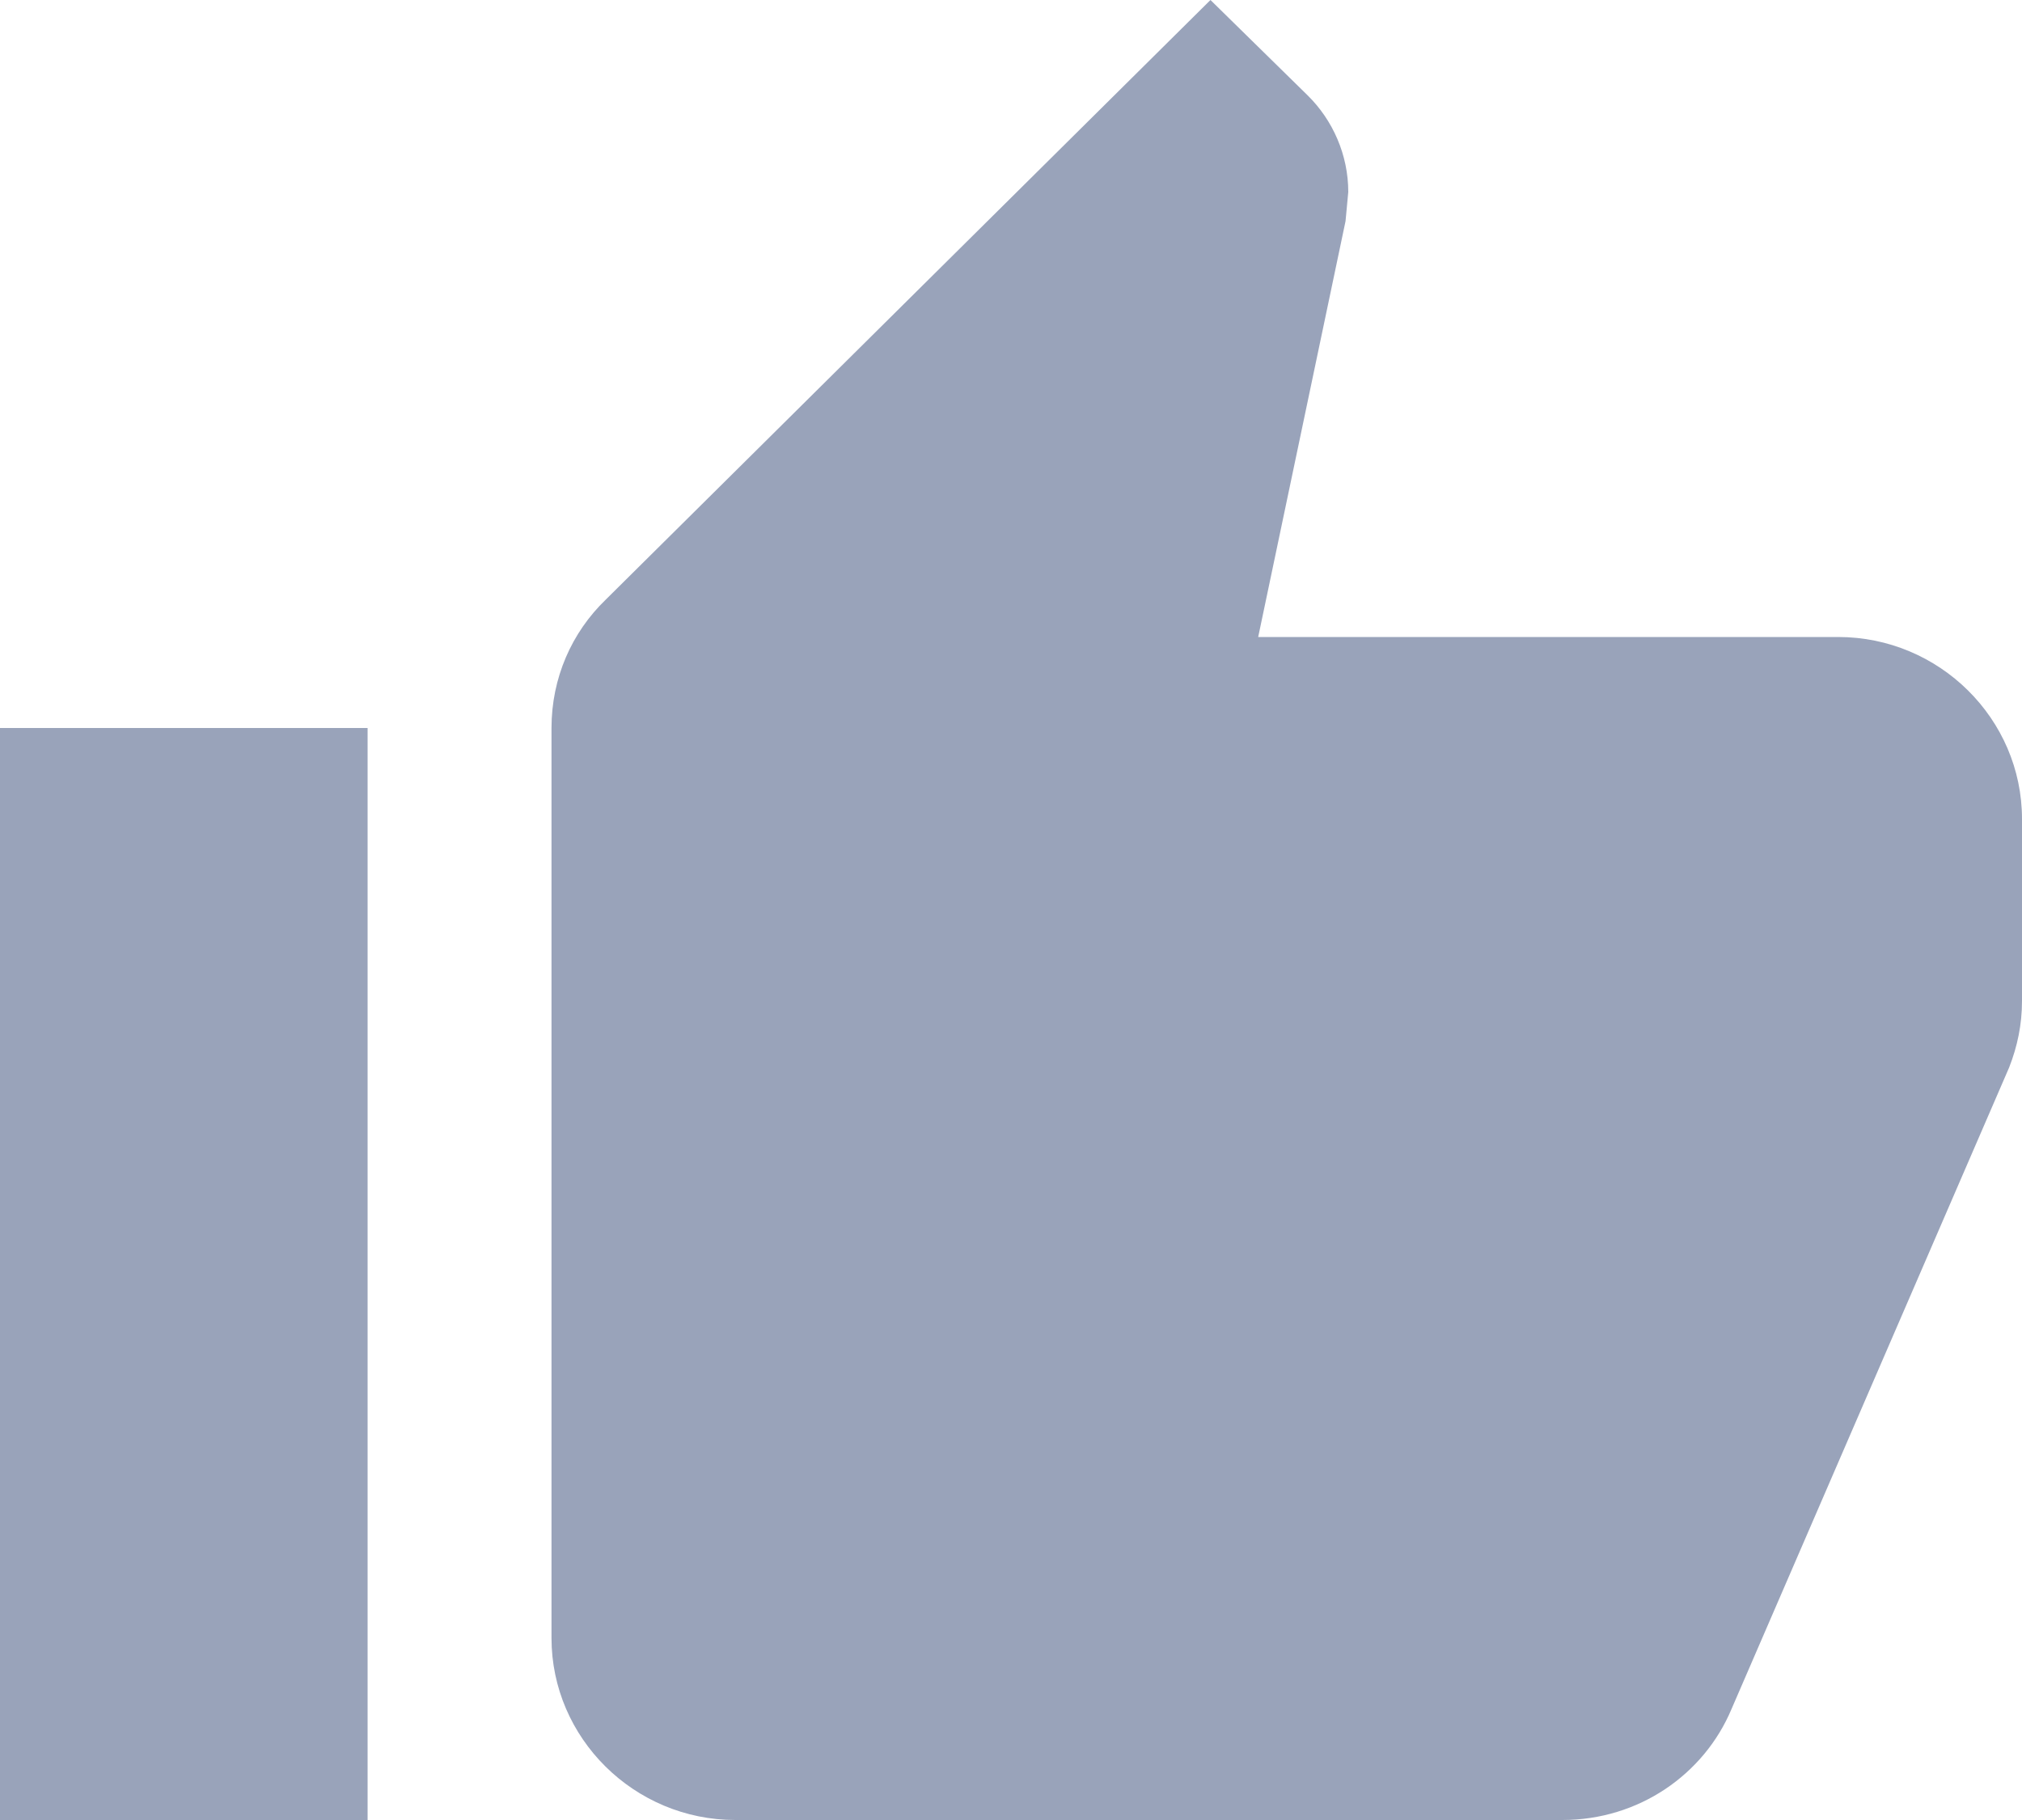 <svg width="20" height="18" viewBox="0 0 20 18" fill="none" xmlns="http://www.w3.org/2000/svg">
<path d="M0 18H3.636V7.2H0V18ZM20 8.1C20 7.11 19.182 6.3 18.182 6.3H12.445L13.309 2.187L13.336 1.899C13.336 1.53 13.182 1.188 12.936 0.945L11.973 0L5.991 5.931C5.655 6.255 5.455 6.705 5.455 7.2V16.2C5.455 17.19 6.273 18 7.273 18H15.454C16.209 18 16.855 17.55 17.127 16.902L19.873 10.557C19.954 10.35 20 10.134 20 9.9V8.1Z" fill="#99A3BA"/>
</svg>
